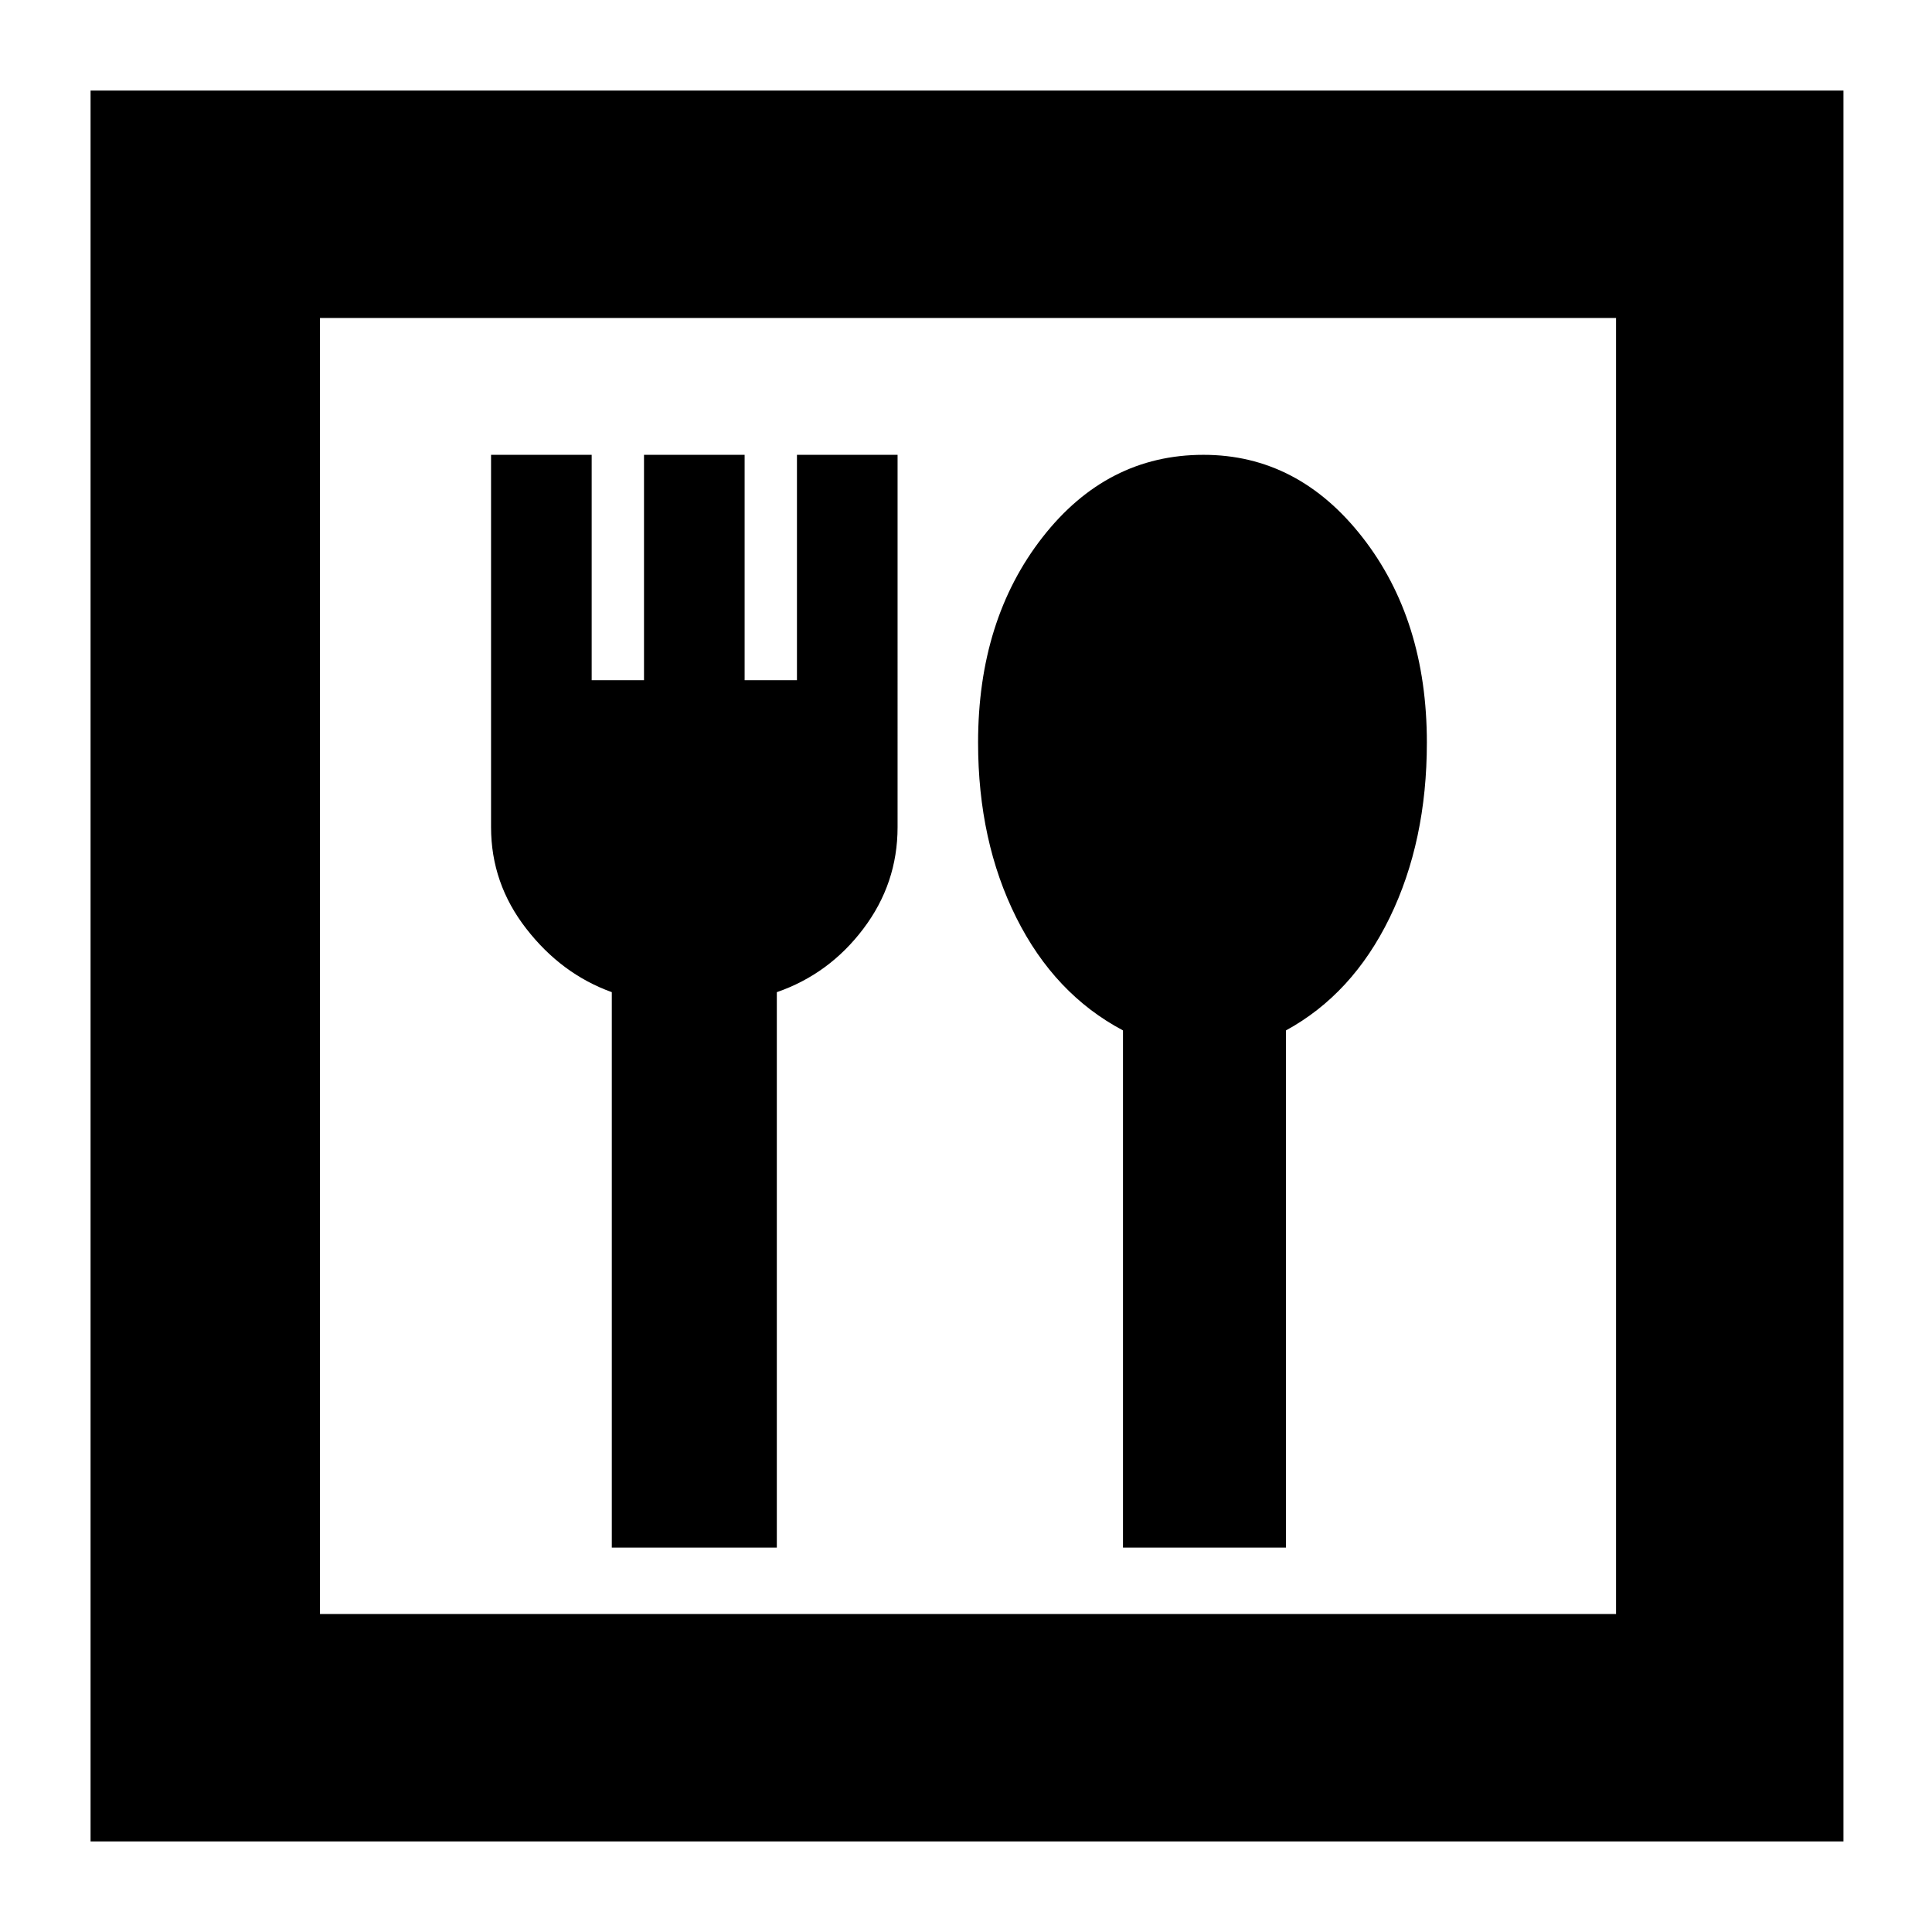 <svg xmlns="http://www.w3.org/2000/svg" height="24" width="24"><path d="M1.125 22.875V1.125H22.9v21.75Zm2.85-2.825h16.1V3.95h-16.1Zm3.625-.825h2.05v-6.9q.65-.225 1.075-.788.425-.562.425-1.262V5.65H9.9v2.8h-.65v-2.8H8v2.8h-.65v-2.8H6.1v4.625q0 .7.438 1.262.437.563 1.062.788Zm6.35 0h2.025V12.8q.825-.45 1.288-1.4.462-.95.462-2.175 0-1.525-.8-2.55T14.95 5.65q-1.2 0-2 1.025t-.8 2.55q0 1.225.475 2.175.475.95 1.325 1.4Zm-9.975.825V3.95v16.1Z"/></svg>